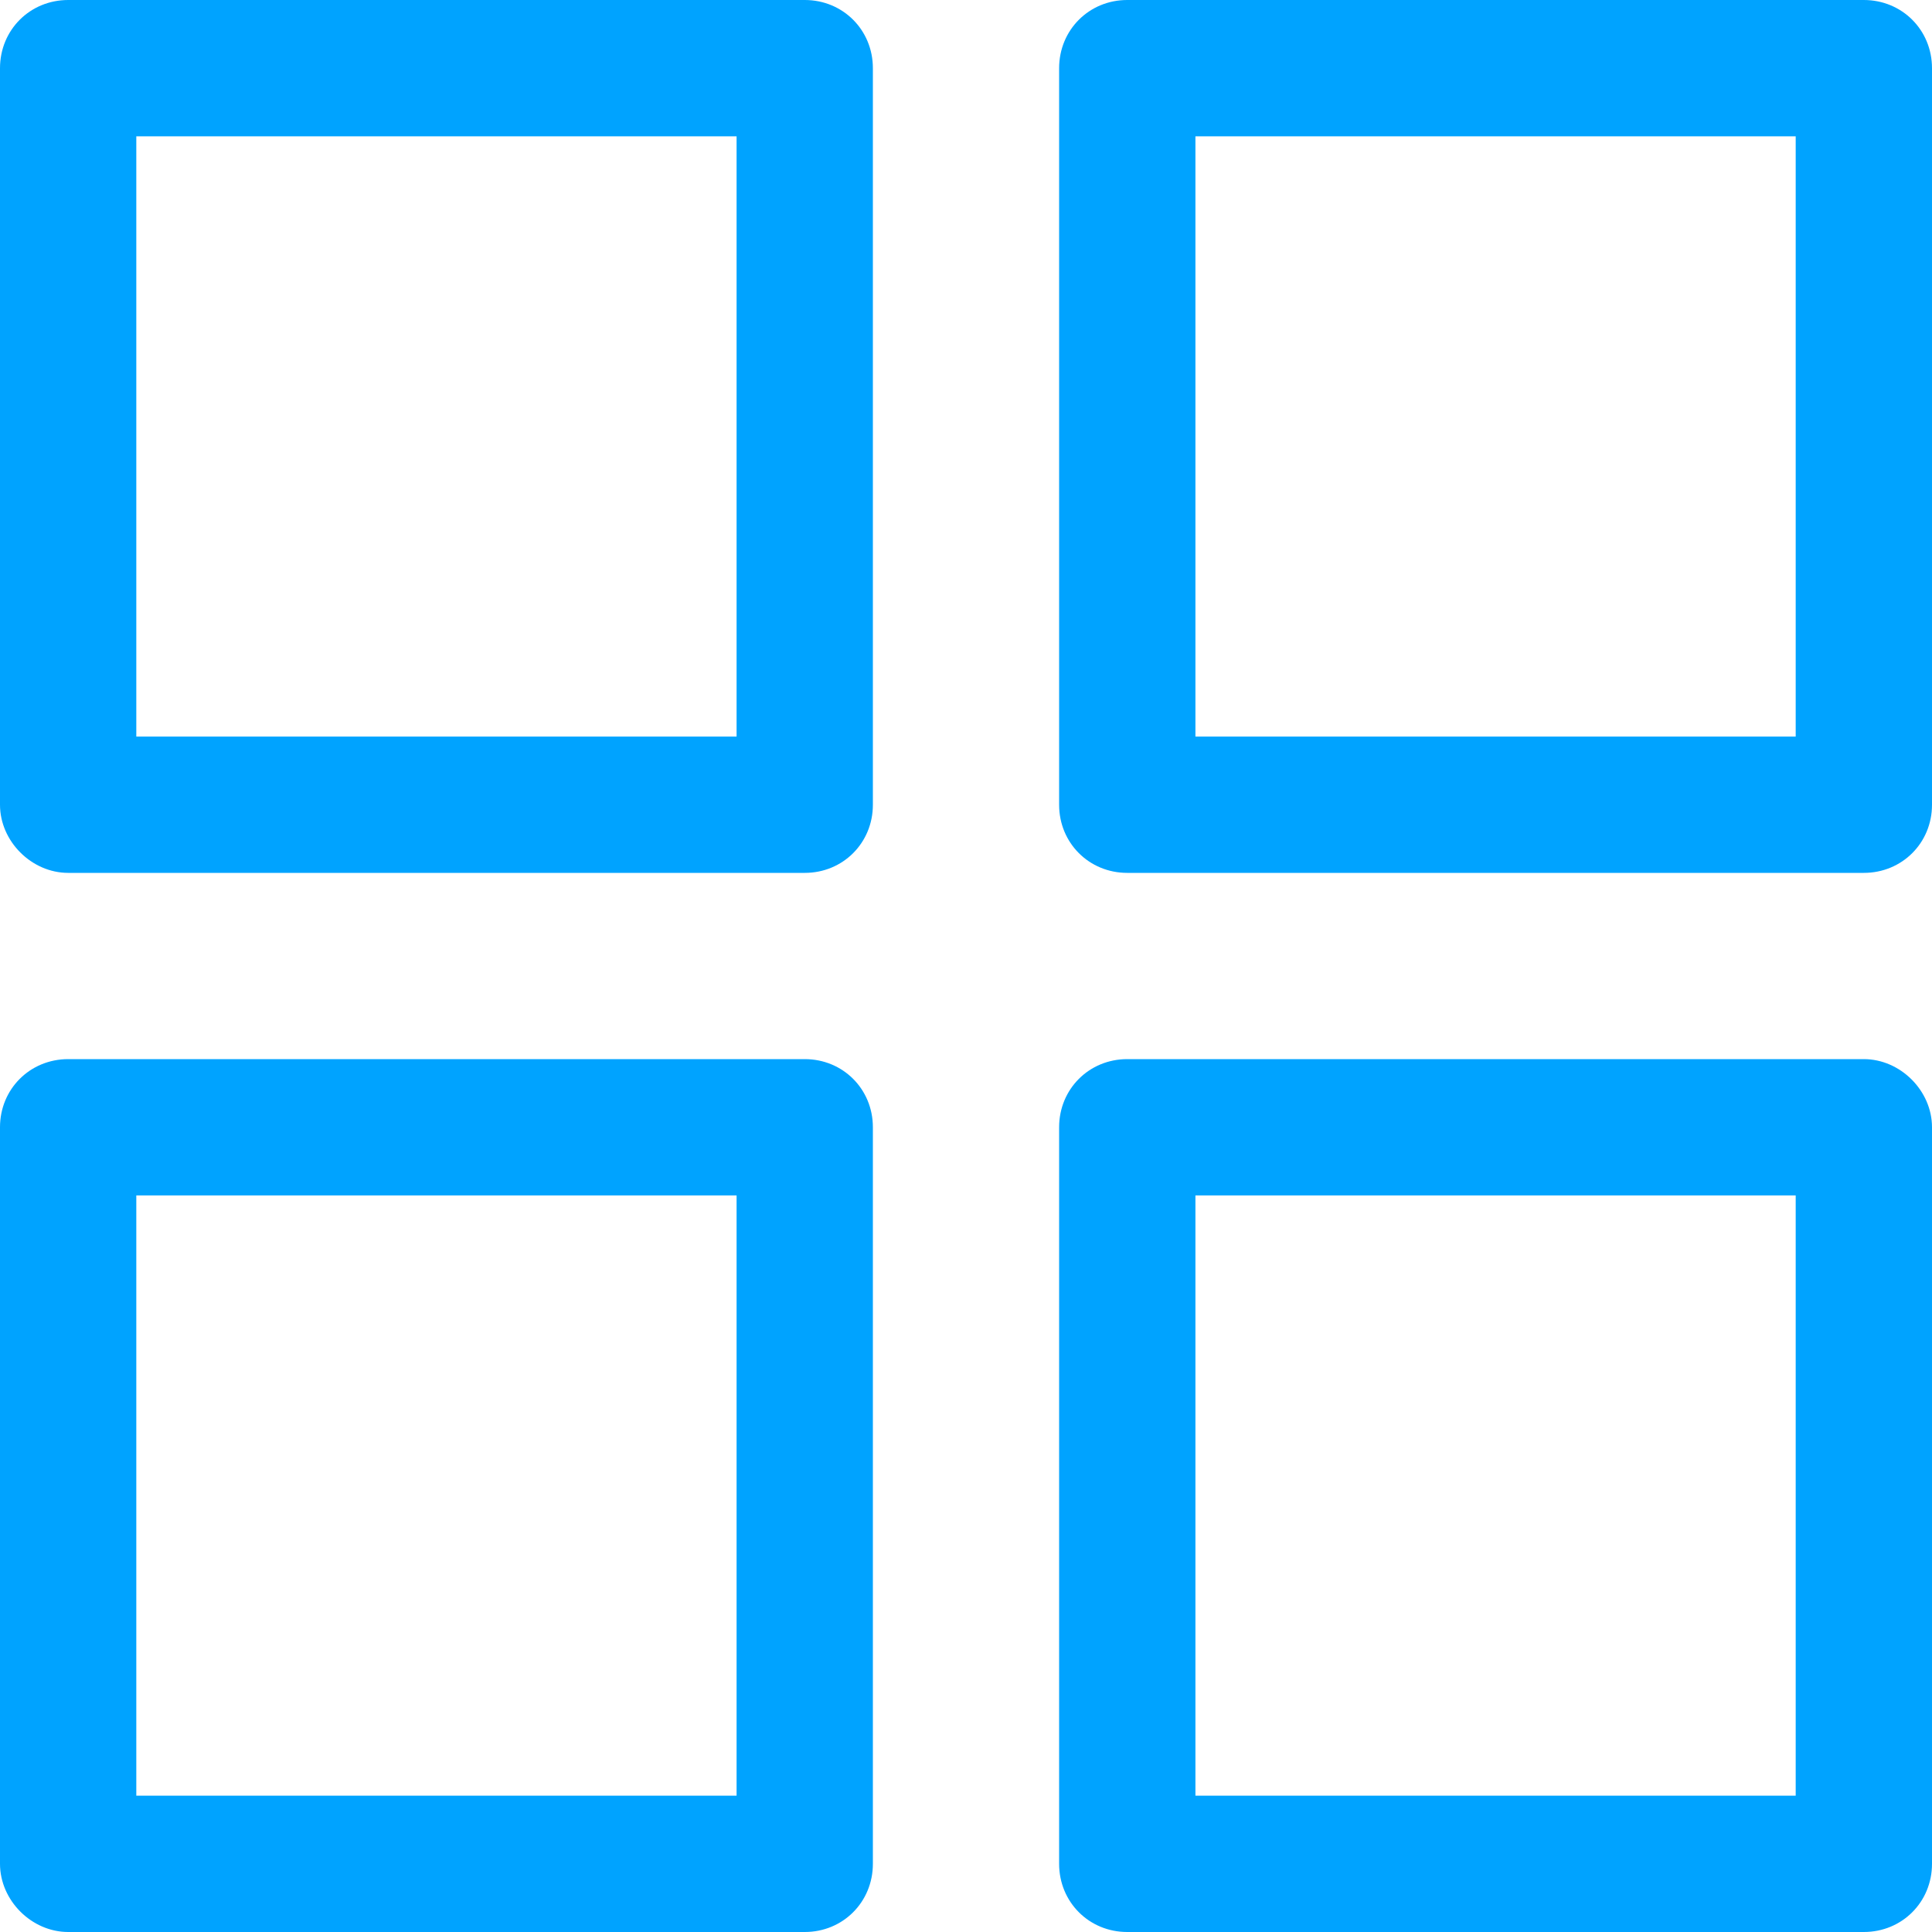<svg width="20" height="20" viewBox="0 0 20 20" fill="none" xmlns="http://www.w3.org/2000/svg">
<path fill-rule="evenodd" clip-rule="evenodd" d="M8.331 9.036H0.706C0.327 9.036 0 8.709 0 8.331V0.706C0 0.31 0.31 0 0.706 0H8.331C8.726 0 9.036 0.31 9.036 0.706V8.331C9.036 8.726 8.726 9.036 8.331 9.036ZM7.625 1.411H1.411V7.625H7.625V1.411ZM19.294 0C19.69 0 20 0.31 20 0.706V8.331C20 8.726 19.69 9.036 19.294 9.036H11.669C11.274 9.036 10.964 8.726 10.964 8.331V0.706C10.964 0.31 11.274 0 11.669 0H19.294ZM12.375 7.625H18.589V1.411H12.375V7.625ZM0.706 20H8.331C8.726 20 9.036 19.69 9.036 19.294V11.669C9.036 11.274 8.726 10.964 8.331 10.964H0.706C0.31 10.964 0 11.274 0 11.669V19.294C0 19.673 0.327 20 0.706 20ZM1.411 12.375H7.625V18.589H1.411V12.375ZM11.669 10.964H19.294C19.673 10.964 20 11.291 20 11.669V19.294C20 19.69 19.69 20 19.294 20H11.669C11.274 20 10.964 19.69 10.964 19.294V11.669C10.964 11.274 11.274 10.964 11.669 10.964ZM12.375 18.589H18.589V12.375H12.375V18.589Z" fill="#00A3FF"/>
</svg>

